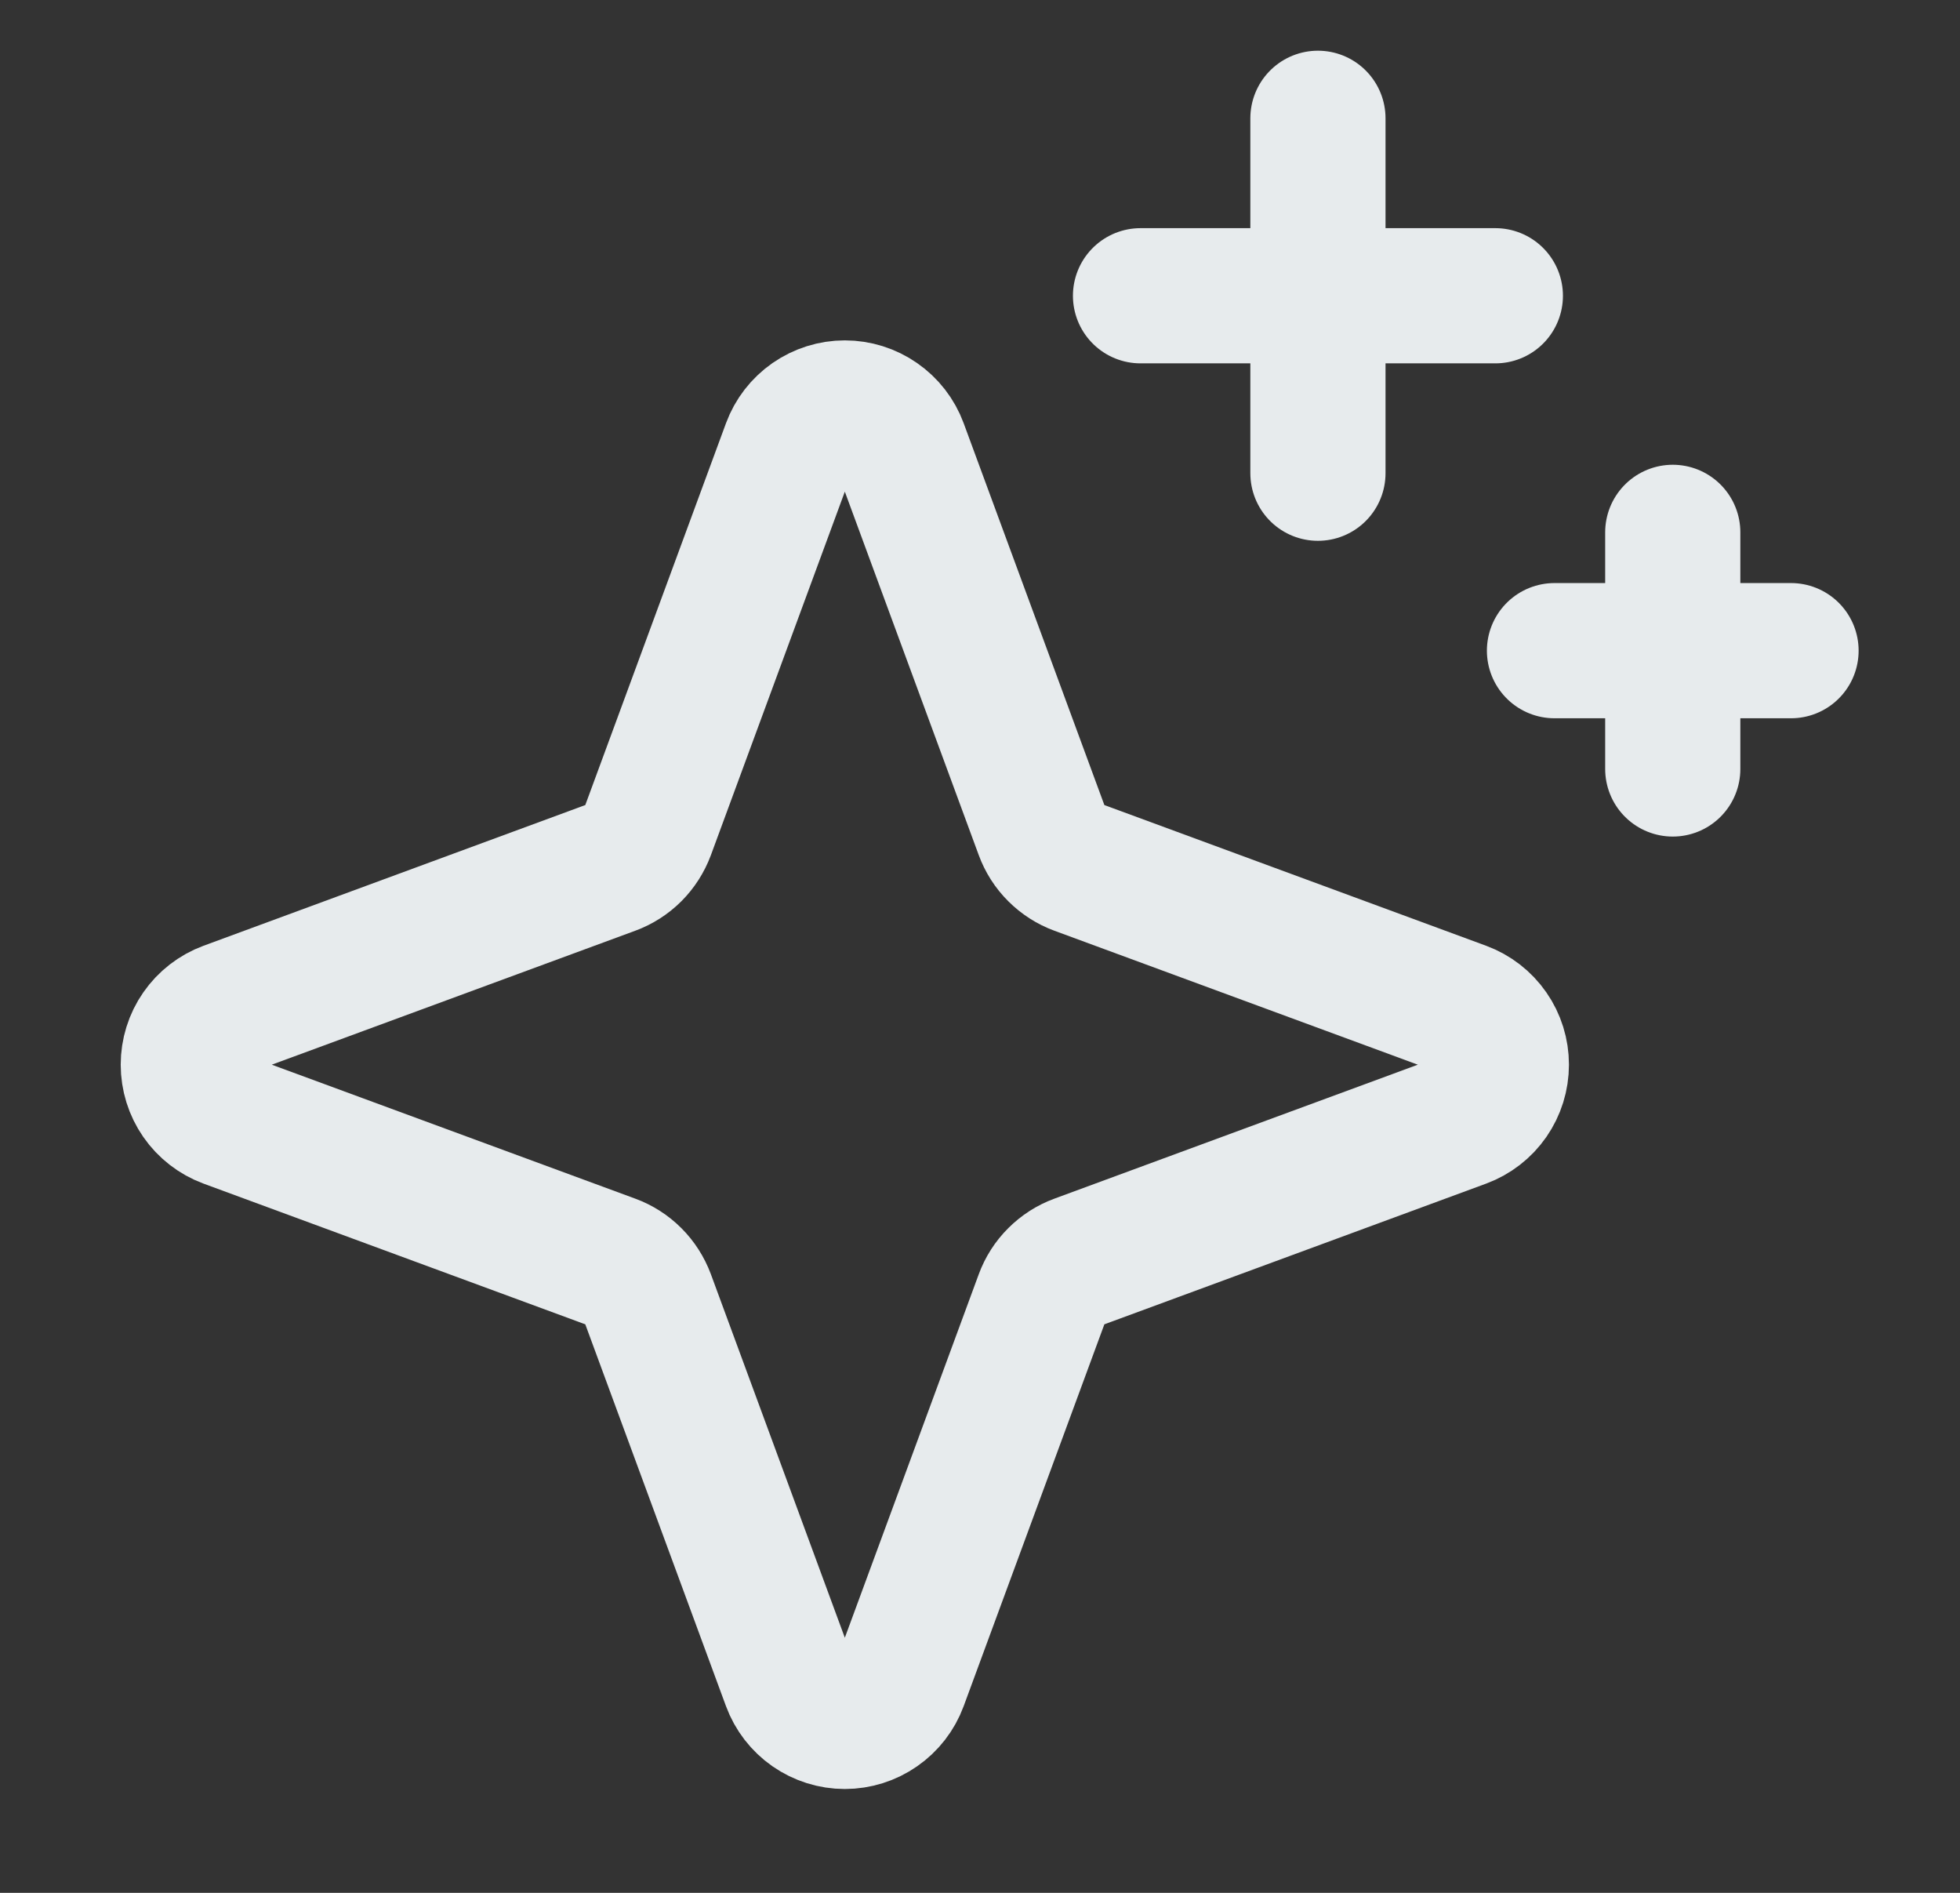 <svg width="29" height="28" viewBox="0 0 29 28" fill="none" xmlns="http://www.w3.org/2000/svg">
<rect x="0" y="0" width="29" height="28" fill="#333333" stroke="none"/>
<path d="M15.42 19.195L13.32 24.893C13.258 25.061 13.146 25.205 12.999 25.307C12.853 25.409 12.678 25.464 12.5 25.464C12.321 25.464 12.147 25.409 12 25.307C11.854 25.205 11.742 25.061 11.68 24.893L9.58 19.195C9.535 19.075 9.465 18.965 9.375 18.875C9.284 18.784 9.175 18.714 9.055 18.67L3.356 16.57C3.189 16.508 3.044 16.396 2.942 16.249C2.84 16.102 2.786 15.928 2.786 15.749C2.786 15.571 2.84 15.396 2.942 15.25C3.044 15.103 3.189 14.991 3.356 14.929L9.055 12.829C9.175 12.785 9.284 12.715 9.375 12.624C9.465 12.534 9.535 12.424 9.58 12.304L11.68 6.606C11.742 6.438 11.854 6.294 12 6.192C12.147 6.09 12.321 6.035 12.5 6.035C12.678 6.035 12.853 6.09 12.999 6.192C13.146 6.294 13.258 6.438 13.32 6.606L15.42 12.304C15.464 12.424 15.534 12.534 15.625 12.624C15.716 12.715 15.825 12.785 15.945 12.829L21.644 14.929C21.811 14.991 21.956 15.103 22.058 15.25C22.16 15.396 22.214 15.571 22.214 15.749C22.214 15.928 22.16 16.102 22.058 16.249C21.956 16.396 21.811 16.508 21.644 16.57L15.945 18.67C15.825 18.714 15.716 18.784 15.625 18.875C15.534 18.965 15.464 19.075 15.42 19.195V19.195Z" stroke="#E7EBED" stroke-width="2" stroke-linecap="round" stroke-linejoin="round"/>
<path d="M19.5 1.75V7" stroke="#E7EBED" stroke-width="2" stroke-linecap="round" stroke-linejoin="round"/>
<path d="M22.125 4.375H16.875" stroke="#E7EBED" stroke-width="2" stroke-linecap="round" stroke-linejoin="round"/>
<path d="M24.75 7.875V11.375" stroke="#E7EBED" stroke-width="2" stroke-linecap="round" stroke-linejoin="round"/>
<path d="M26.5 9.625H23" stroke="#E7EBED" stroke-width="2" stroke-linecap="round" stroke-linejoin="round"/>
</svg>
